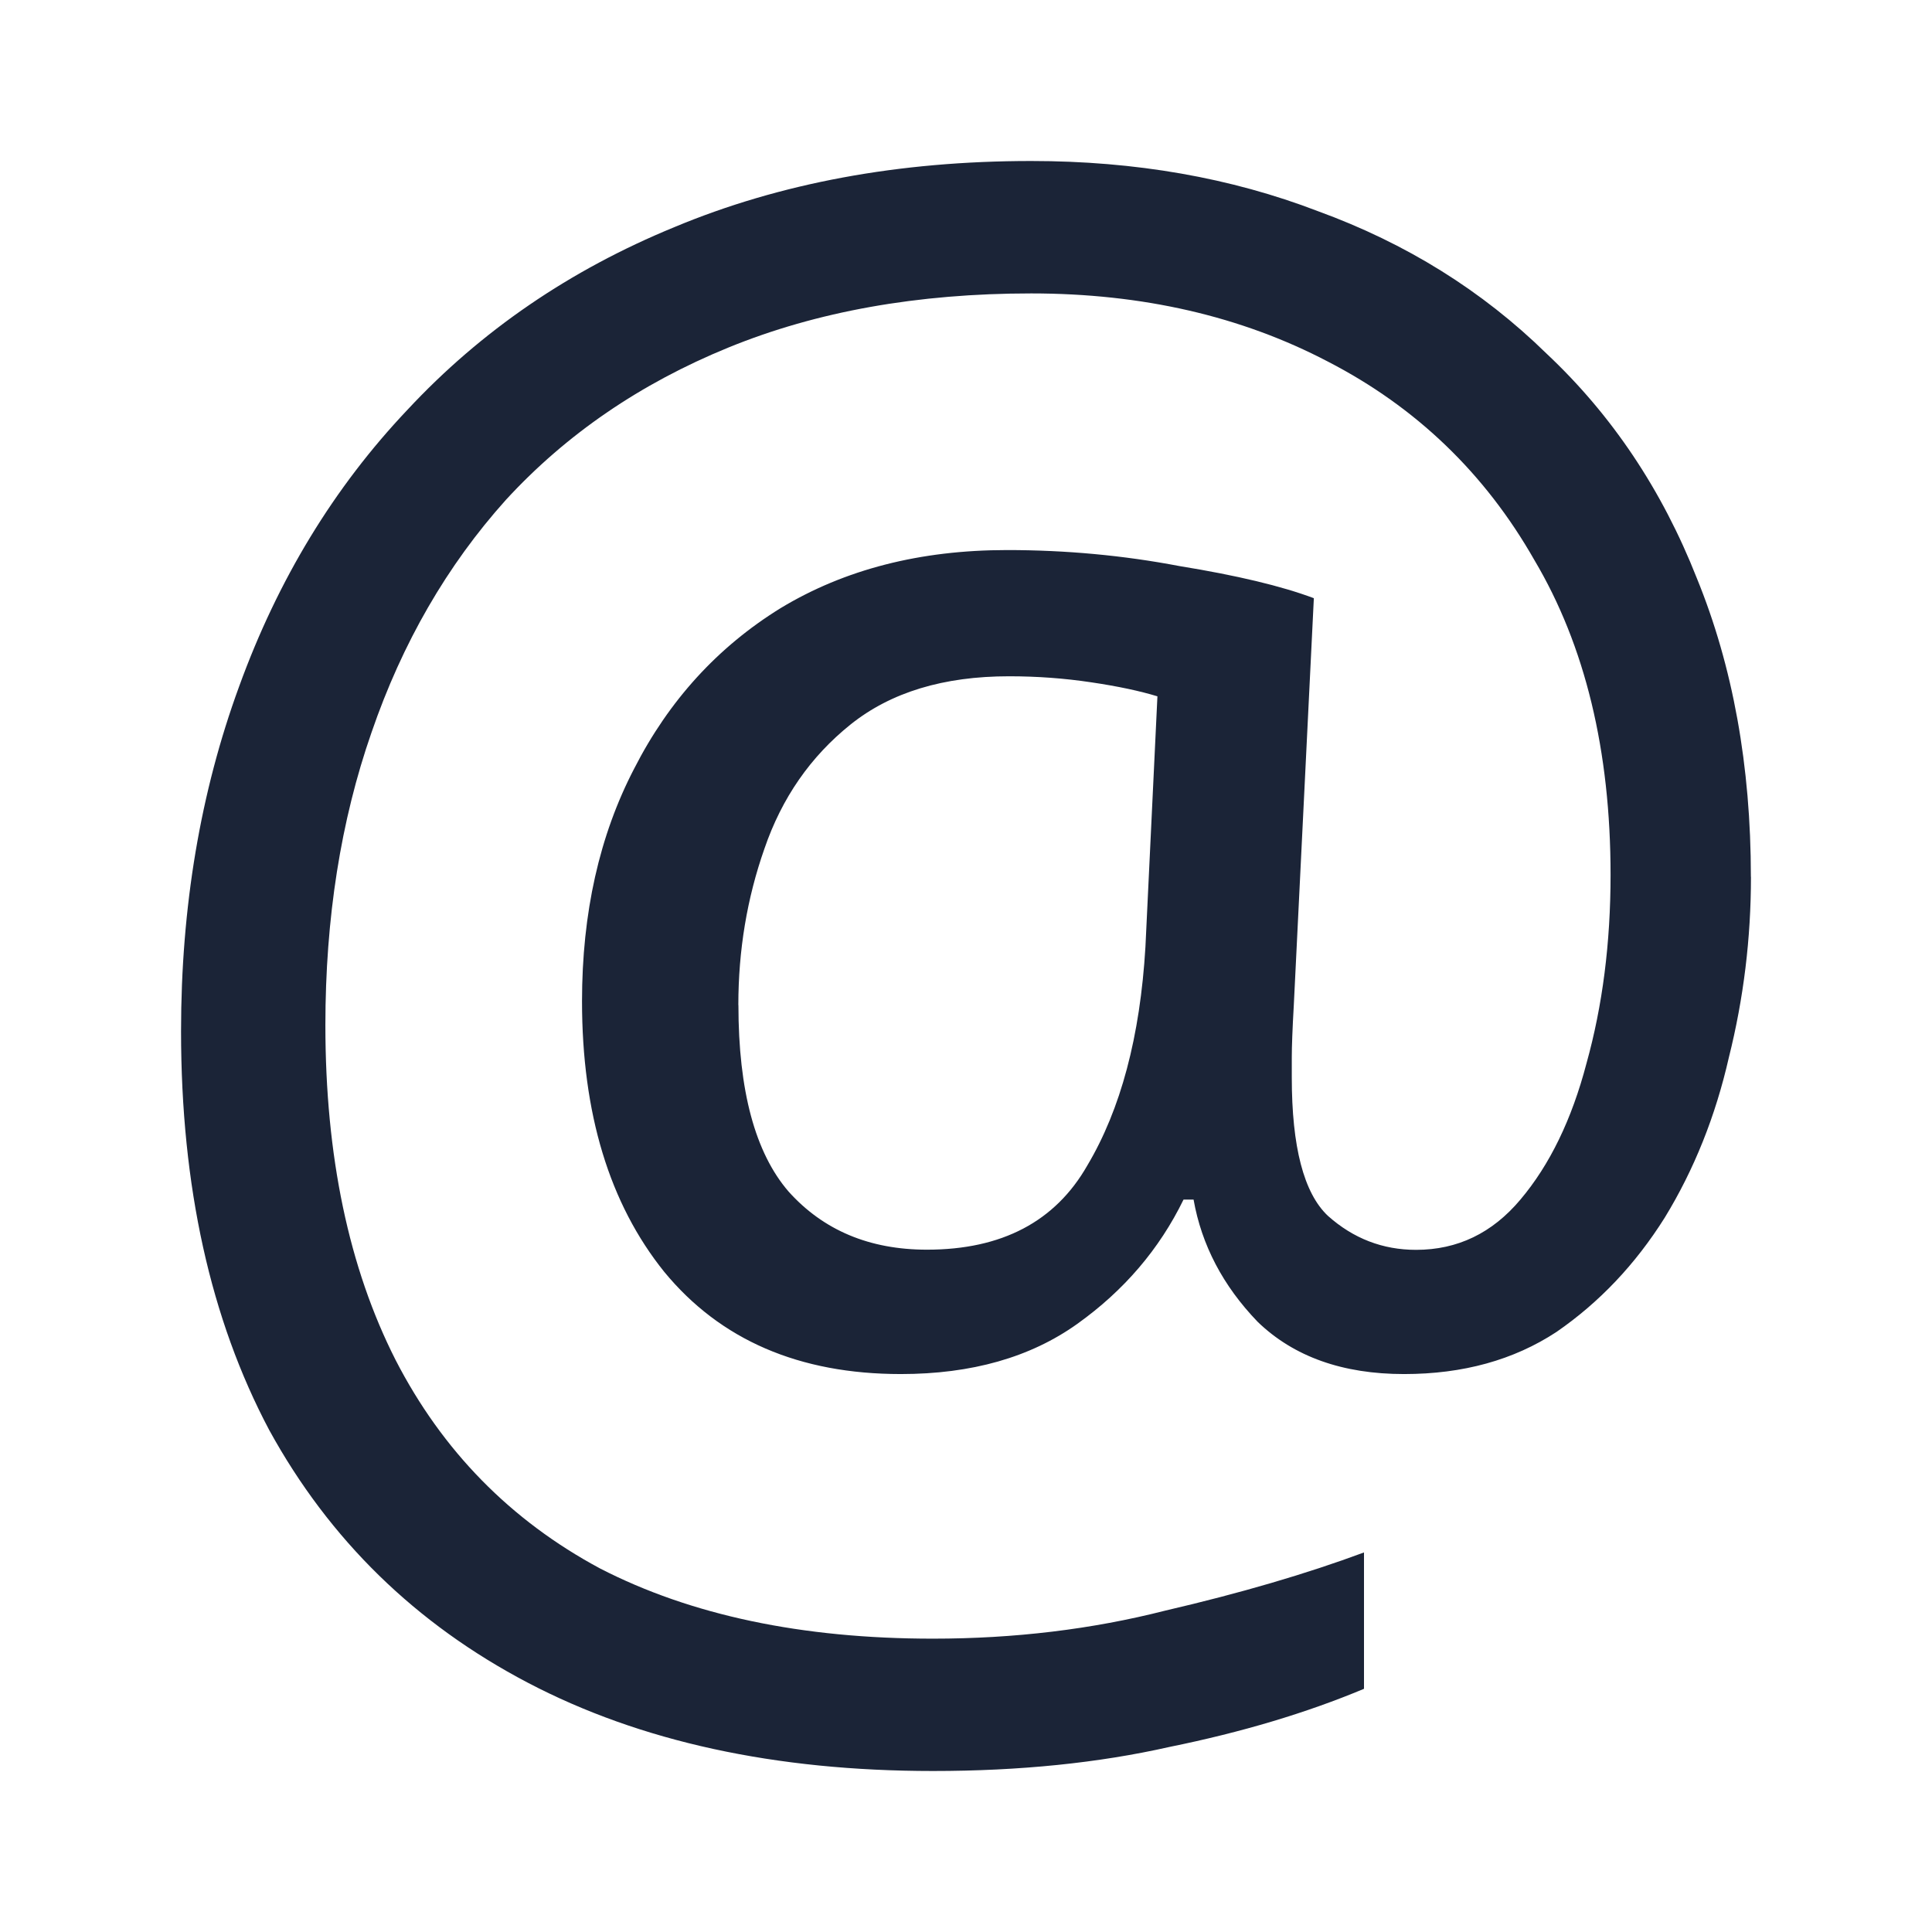 <svg width="24" height="24" viewBox="0 0 24 24" fill="none" xmlns="http://www.w3.org/2000/svg">
<path d="M21.751,10.892c0,0.764 -0.091,1.511 -0.274,2.242c-0.166,0.731 -0.432,1.395 -0.797,1.992c-0.365,0.581 -0.814,1.054 -1.345,1.42c-0.531,0.349 -1.162,0.523 -1.893,0.523c-0.764,0 -1.37,-0.216 -1.818,-0.648c-0.432,-0.448 -0.697,-0.955 -0.797,-1.519h-0.125c-0.299,0.614 -0.739,1.129 -1.32,1.544c-0.581,0.415 -1.312,0.623 -2.192,0.623c-1.262,0 -2.242,-0.423 -2.939,-1.27c-0.681,-0.847 -1.021,-1.968 -1.021,-3.362c0,-1.096 0.216,-2.059 0.648,-2.889c0.432,-0.847 1.038,-1.511 1.818,-1.993c0.797,-0.482 1.735,-0.722 2.814,-0.722c0.731,0 1.445,0.066 2.142,0.199c0.714,0.116 1.27,0.249 1.669,0.399l-0.249,5.056c-0.017,0.299 -0.025,0.515 -0.025,0.648c0,0.116 0,0.199 0,0.249c0,0.863 0.149,1.436 0.448,1.719c0.316,0.282 0.681,0.423 1.096,0.423c0.515,0 0.946,-0.208 1.295,-0.623c0.365,-0.432 0.639,-0.996 0.822,-1.694c0.199,-0.714 0.299,-1.494 0.299,-2.341c0,-1.544 -0.316,-2.848 -0.946,-3.91c-0.614,-1.079 -1.47,-1.901 -2.565,-2.466c-1.079,-0.565 -2.308,-0.847 -3.686,-0.847c-1.411,0 -2.665,0.224 -3.761,0.672c-1.096,0.448 -2.017,1.079 -2.765,1.893c-0.731,0.814 -1.287,1.777 -1.669,2.889c-0.382,1.096 -0.573,2.308 -0.573,3.636c0,1.627 0.291,3.014 0.872,4.159c0.581,1.129 1.428,1.993 2.54,2.59c1.129,0.581 2.507,0.872 4.135,0.872c1.013,0 1.976,-0.116 2.889,-0.349c0.93,-0.216 1.752,-0.457 2.466,-0.722v1.694c-0.714,0.299 -1.519,0.54 -2.416,0.722c-0.88,0.199 -1.86,0.299 -2.939,0.299c-1.959,0 -3.636,-0.365 -5.031,-1.096c-1.395,-0.731 -2.466,-1.777 -3.213,-3.138c-0.731,-1.378 -1.096,-3.03 -1.096,-4.956c0,-1.544 0.241,-2.972 0.722,-4.284c0.482,-1.328 1.179,-2.474 2.092,-3.437c0.913,-0.98 2.017,-1.735 3.313,-2.267c1.312,-0.548 2.79,-0.822 4.433,-0.822c1.295,0 2.482,0.208 3.562,0.623c1.096,0.399 2.042,0.988 2.839,1.768c0.814,0.764 1.436,1.694 1.868,2.79c0.448,1.096 0.672,2.333 0.672,3.711zM9.173,12.486c0,1.063 0.208,1.835 0.623,2.316c0.432,0.481 1.005,0.722 1.719,0.722c0.93,0 1.594,-0.349 1.992,-1.046c0.415,-0.697 0.656,-1.602 0.722,-2.715l0.149,-3.113c-0.216,-0.066 -0.49,-0.125 -0.822,-0.174c-0.332,-0.05 -0.672,-0.075 -1.021,-0.075c-0.814,0 -1.469,0.199 -1.968,0.598c-0.498,0.399 -0.855,0.913 -1.071,1.544c-0.216,0.614 -0.324,1.262 -0.324,1.943z" fill="#1B2437"/>
</svg>
